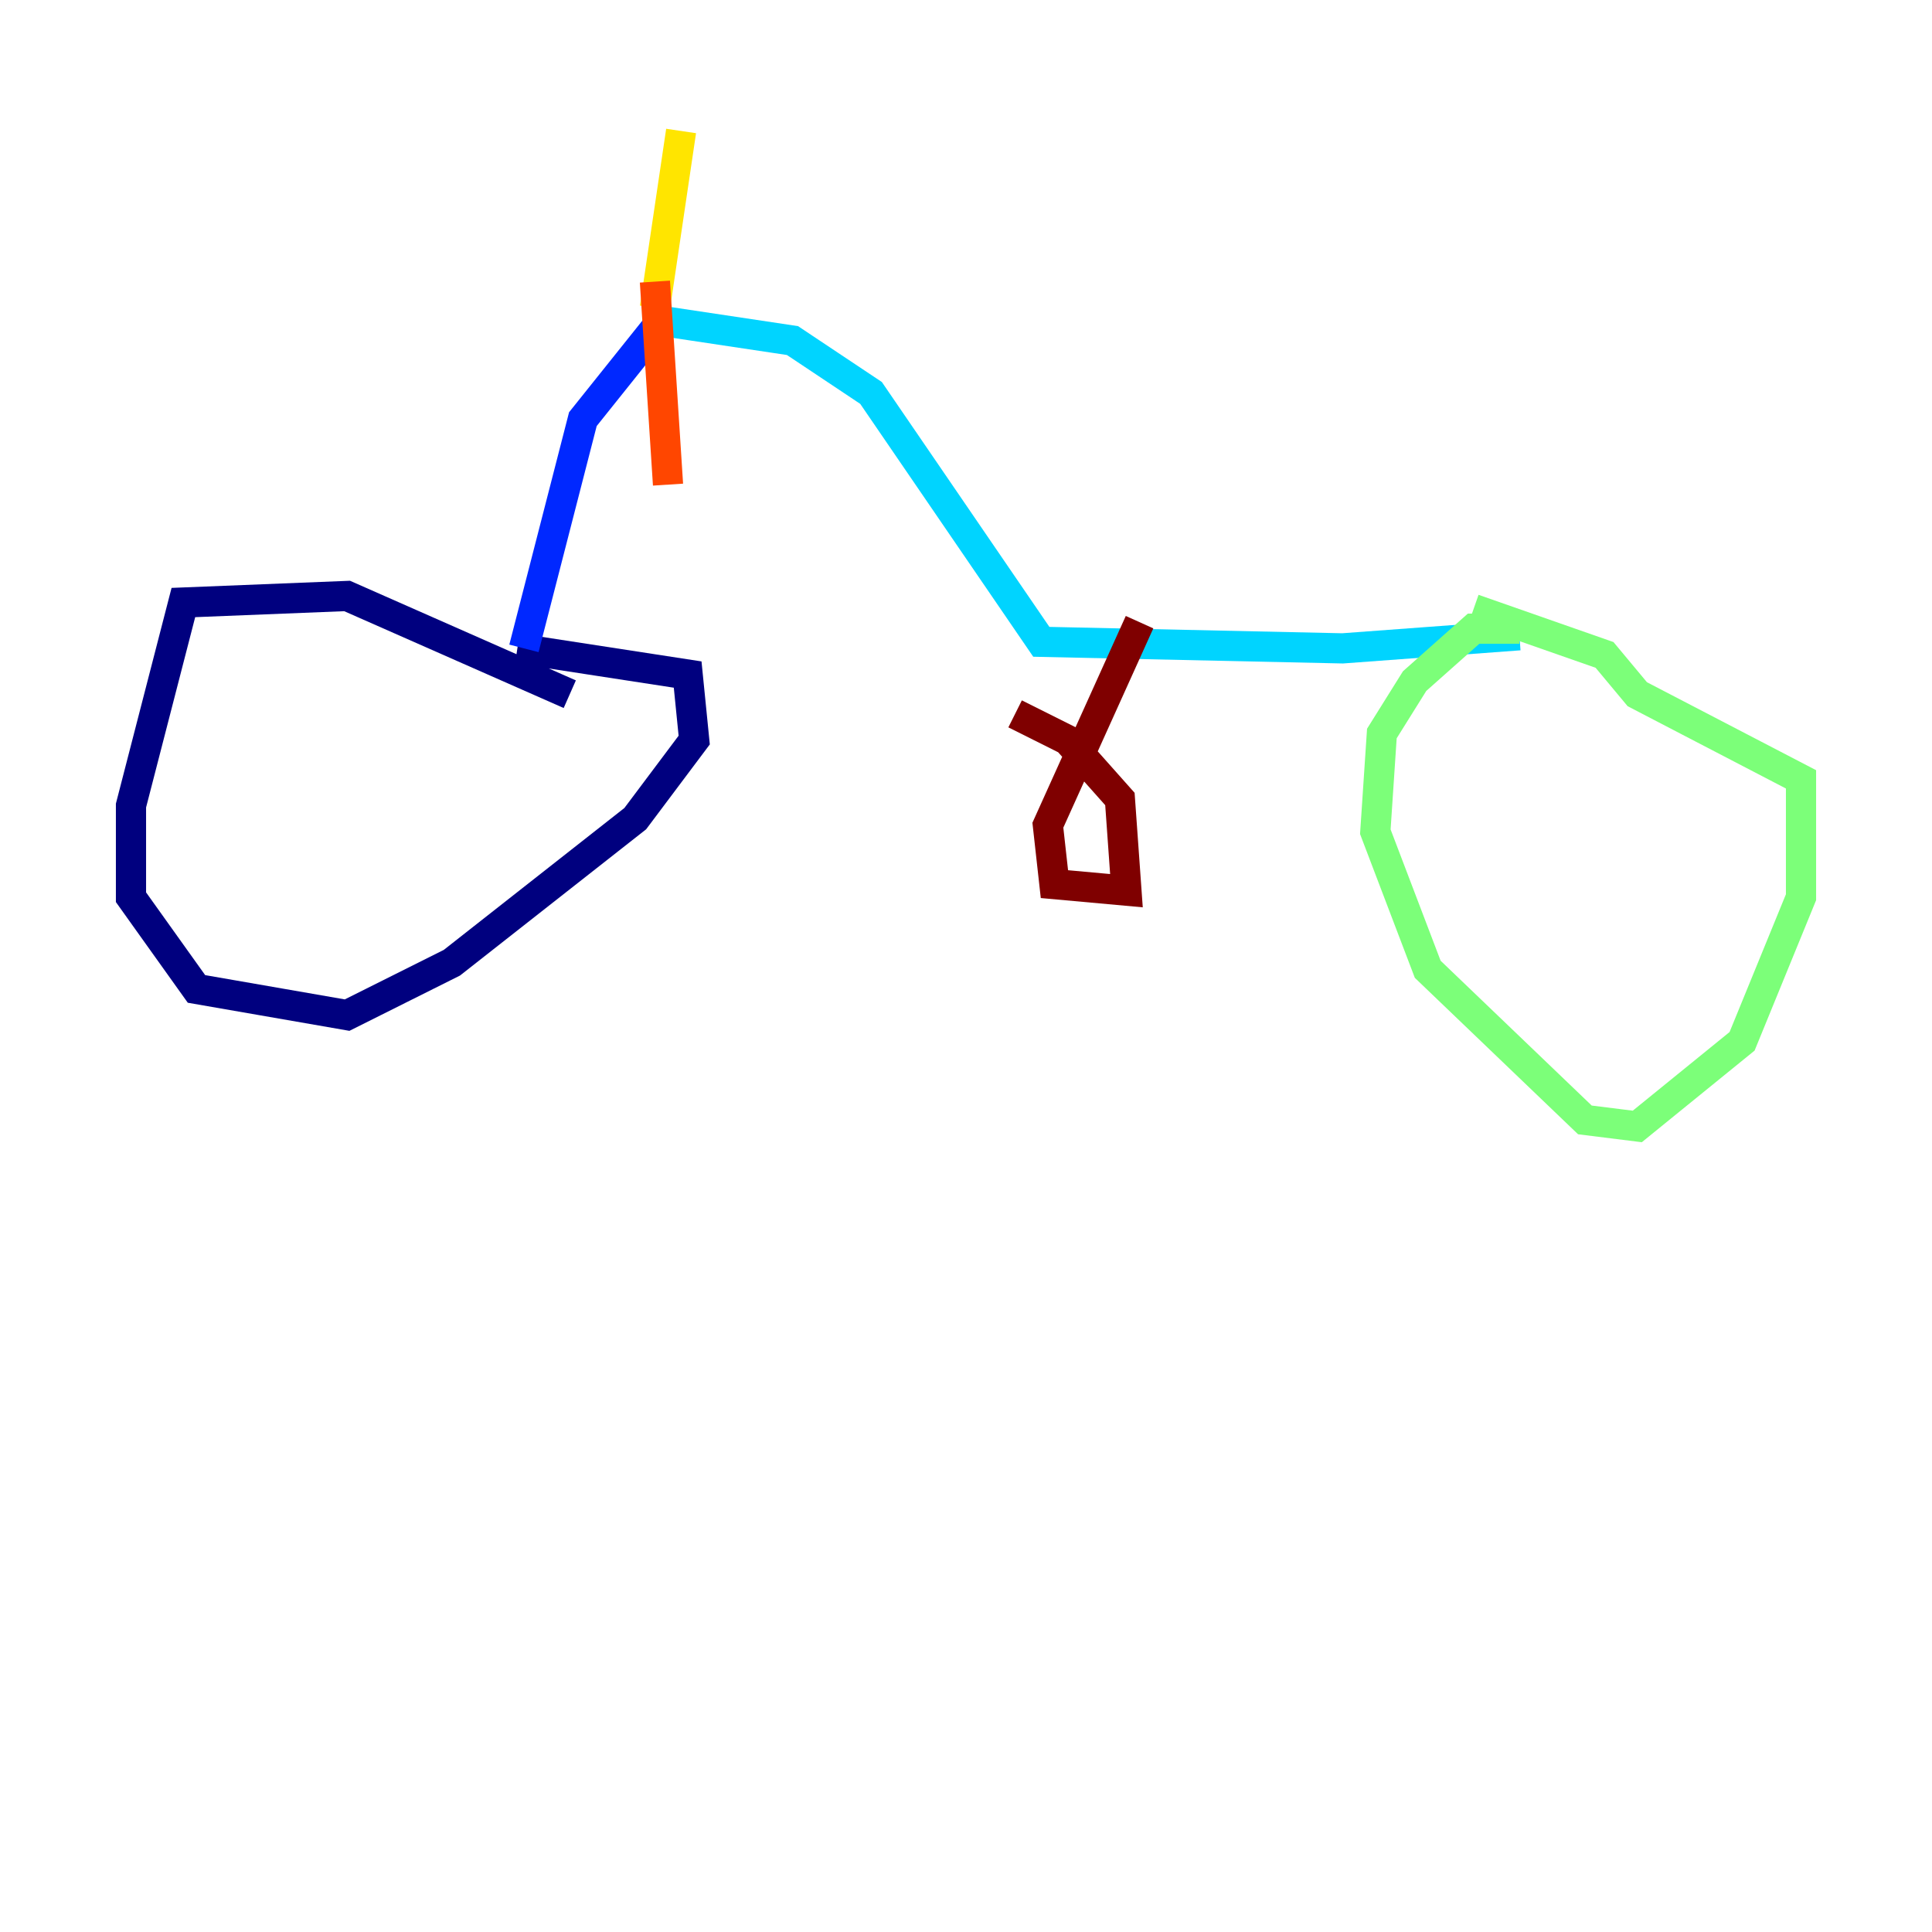 <?xml version="1.0" encoding="utf-8" ?>
<svg baseProfile="tiny" height="128" version="1.2" viewBox="0,0,128,128" width="128" xmlns="http://www.w3.org/2000/svg" xmlns:ev="http://www.w3.org/2001/xml-events" xmlns:xlink="http://www.w3.org/1999/xlink"><defs /><polyline fill="none" points="37.749,45.993 22.997,39.485 12.149,39.919 8.678,53.37 8.678,59.444 13.017,65.519 22.997,67.254 29.939,63.783 42.088,54.237 45.993,49.031 45.559,44.691 34.278,42.956" stroke="#00007f" stroke-width="2" /><polyline fill="none" points="34.712,42.956 38.617,27.77 43.824,21.261" stroke="#0028ff" stroke-width="2" /><polyline fill="none" points="43.824,21.261 52.502,22.563 57.709,26.034 68.99,42.522 88.949,42.956 100.664,42.088" stroke="#00d4ff" stroke-width="2" /><polyline fill="none" points="100.664,41.654 97.627,41.654 93.722,45.125 91.552,48.597 91.119,55.105 94.59,64.217 105.003,74.197 108.475,74.63 115.417,68.99 119.322,59.444 119.322,51.634 108.475,45.993 106.305,43.39 97.627,40.352" stroke="#7cff79" stroke-width="2" /><polyline fill="none" points="43.39,20.393 45.125,8.678" stroke="#ffe500" stroke-width="2" /><polyline fill="none" points="43.39,18.658 44.258,32.108" stroke="#ff4600" stroke-width="2" /><polyline fill="none" points="75.498,41.22 69.424,54.671 69.858,58.576 74.63,59.01 74.197,52.936 70.725,49.031 67.254,47.295" stroke="#7f0000" stroke-width="2" /></svg>